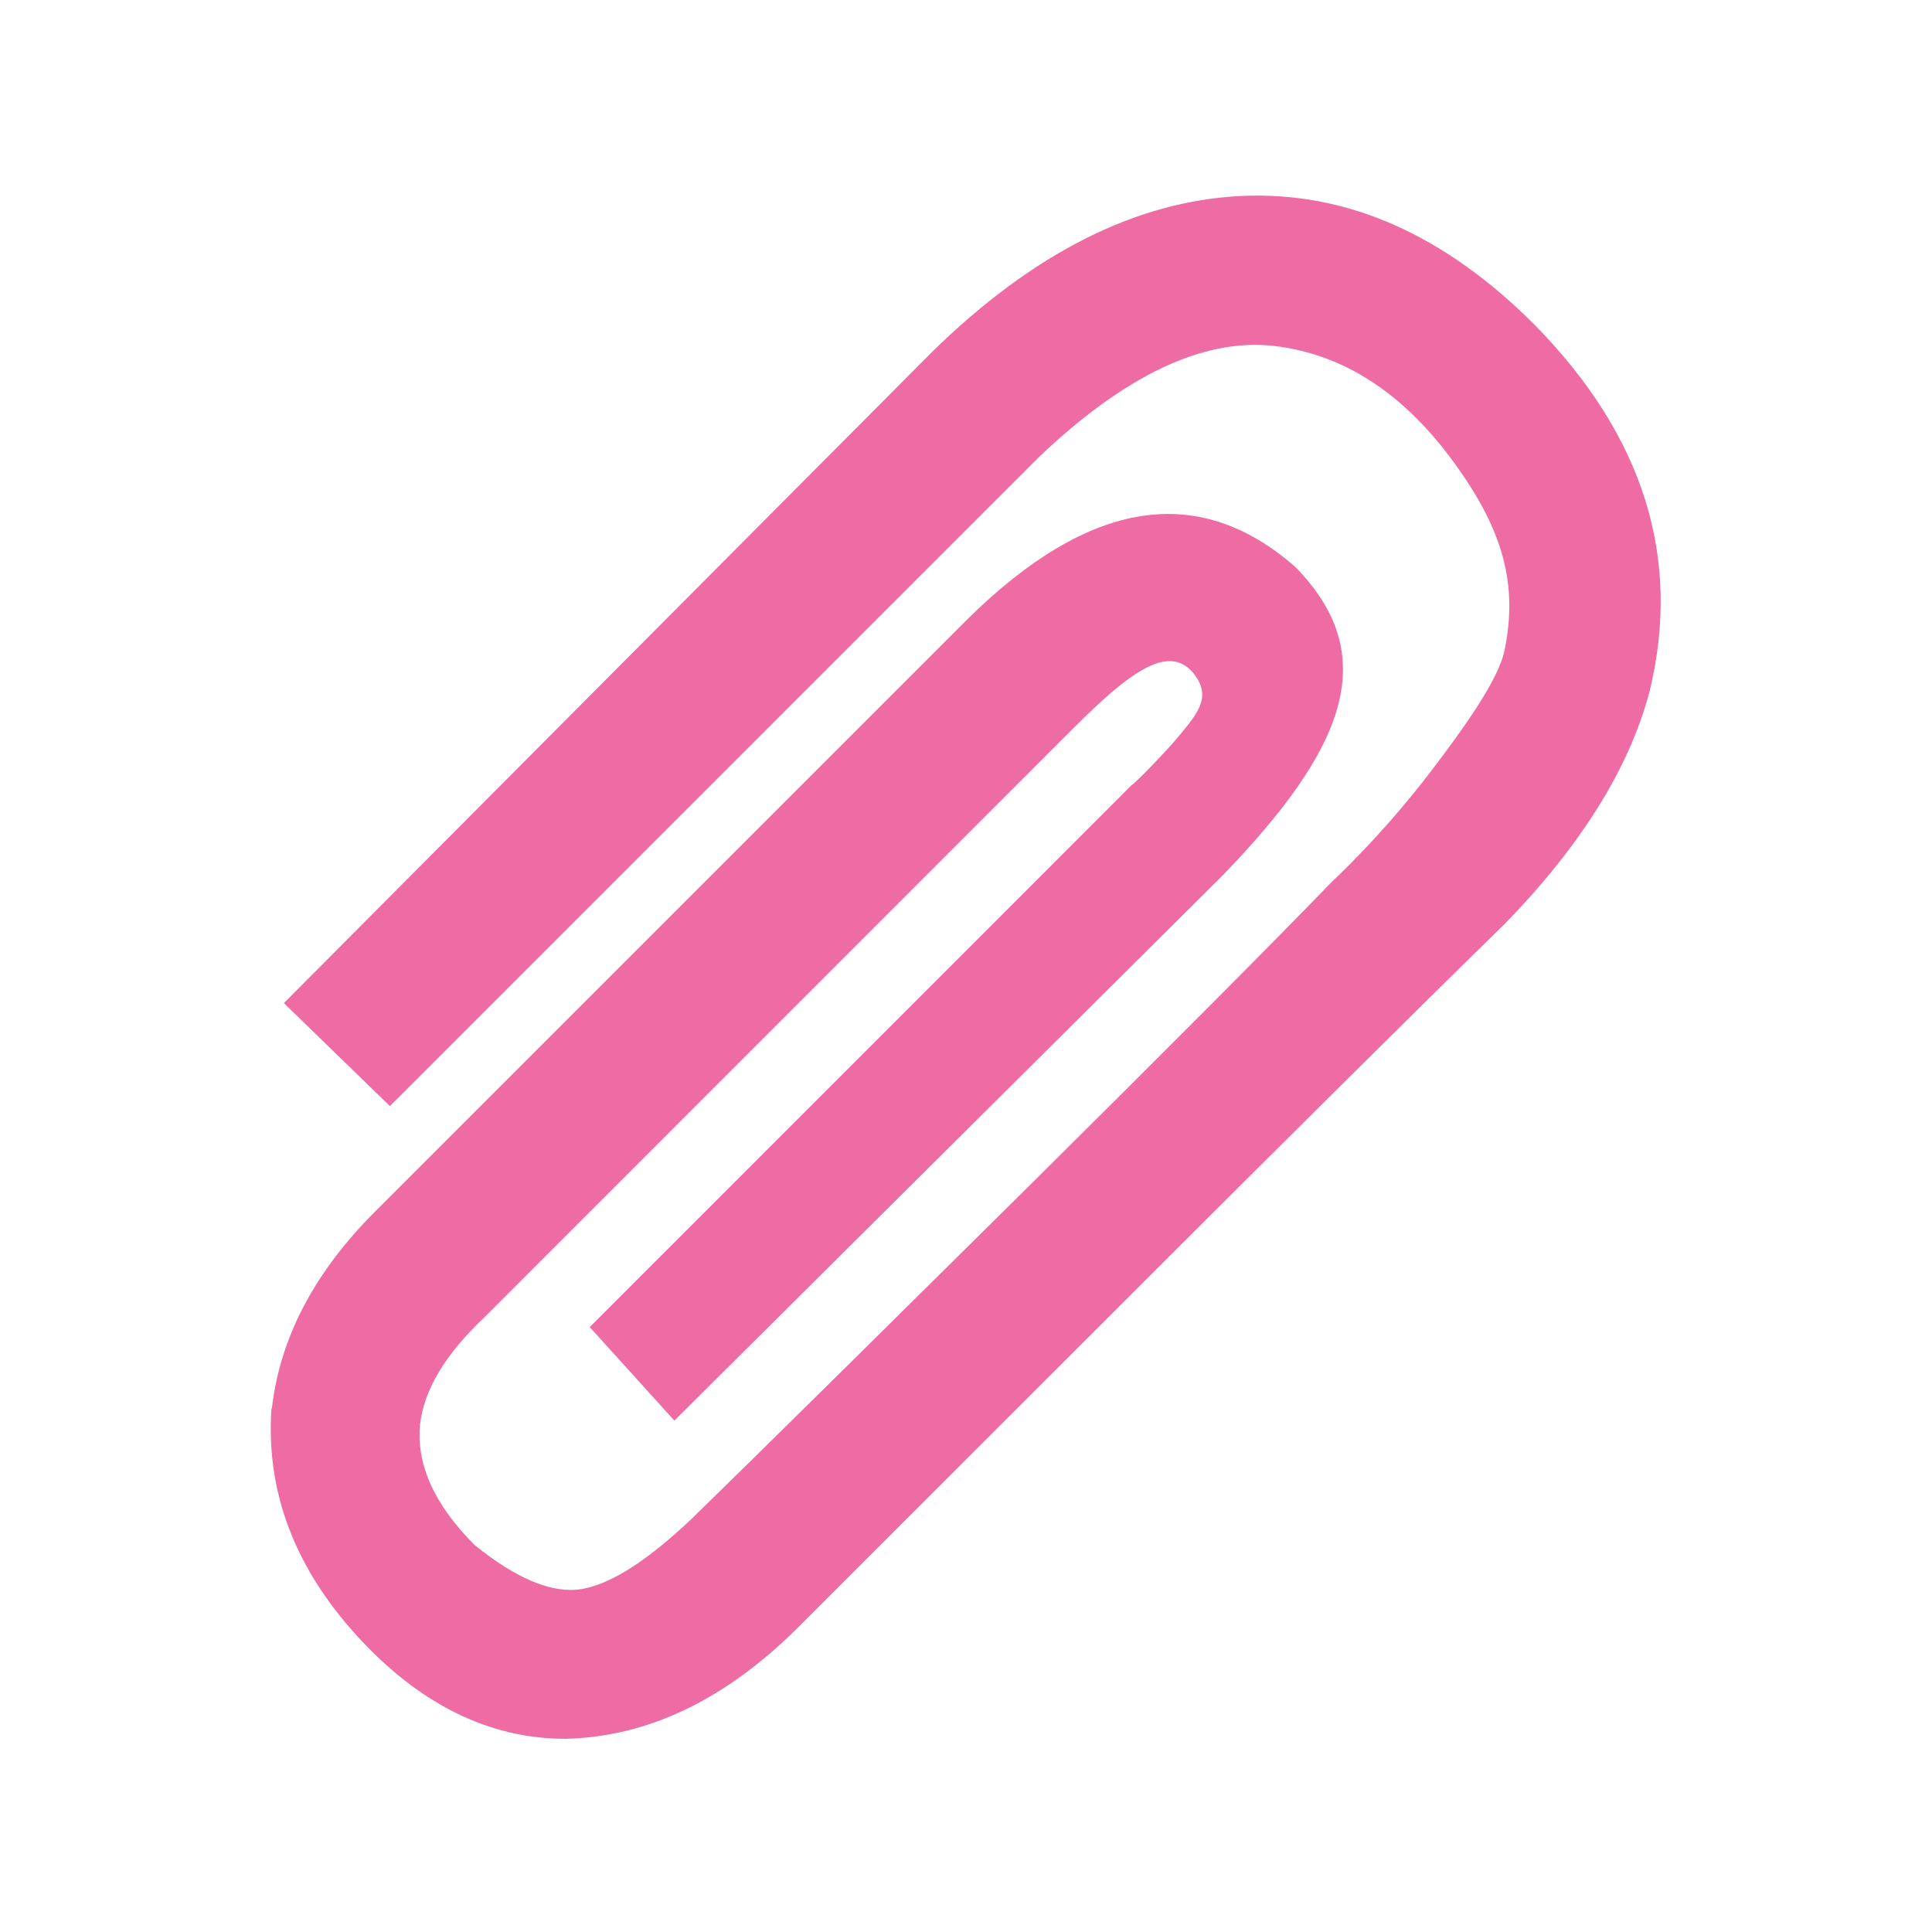 <svg xmlns="http://www.w3.org/2000/svg" width="20" height="20" viewBox="0 0 20 20" enable-background="new 0 0 20 20"><path fill="#ef6ba3" d="m2.814 14.583c.083-.731.439-1.411 1.066-2.038l6.144-6.144c1.255-1.233 2.382-1.411 3.385-.532.9.919.521 1.877-.753 3.194l-5.675 5.643-.876-.968 5.611-5.612c.021 0 .409-.405.482-.5.216-.257.354-.428.141-.675-.252-.272-.633-.007-1.219.579l-6.112 6.113c-.397.376-.617.741-.659 1.098-.042.417.146.836.565 1.254.438.354.81.506 1.112.454.304-.053.685-.299 1.145-.737.877-.856 2.042-2.01 3.495-3.448 1.453-1.441 2.493-2.486 3.12-3.134.021-.021.521-.48 1.034-1.155.374-.49.685-.941.752-1.228.147-.698-.011-1.265-.532-1.975-.521-.71-1.14-1.108-1.851-1.191-.73-.083-1.547.303-2.444 1.16l-6.709 6.709-1.097-1.066 6.709-6.74c1.045-1.024 2.111-1.562 3.198-1.615 1.087-.052 2.1.392 3.04 1.333 1.128 1.149 1.525 2.414 1.191 3.793-.209.794-.71 1.599-1.505 2.414-.92.899-2.236 2.205-3.95 3.919l-3.353 3.352c-.752.751-1.557 1.14-2.414 1.16-.731 0-1.4-.304-2.01-.909-.752-.753-1.097-1.589-1.035-2.508"/></svg>